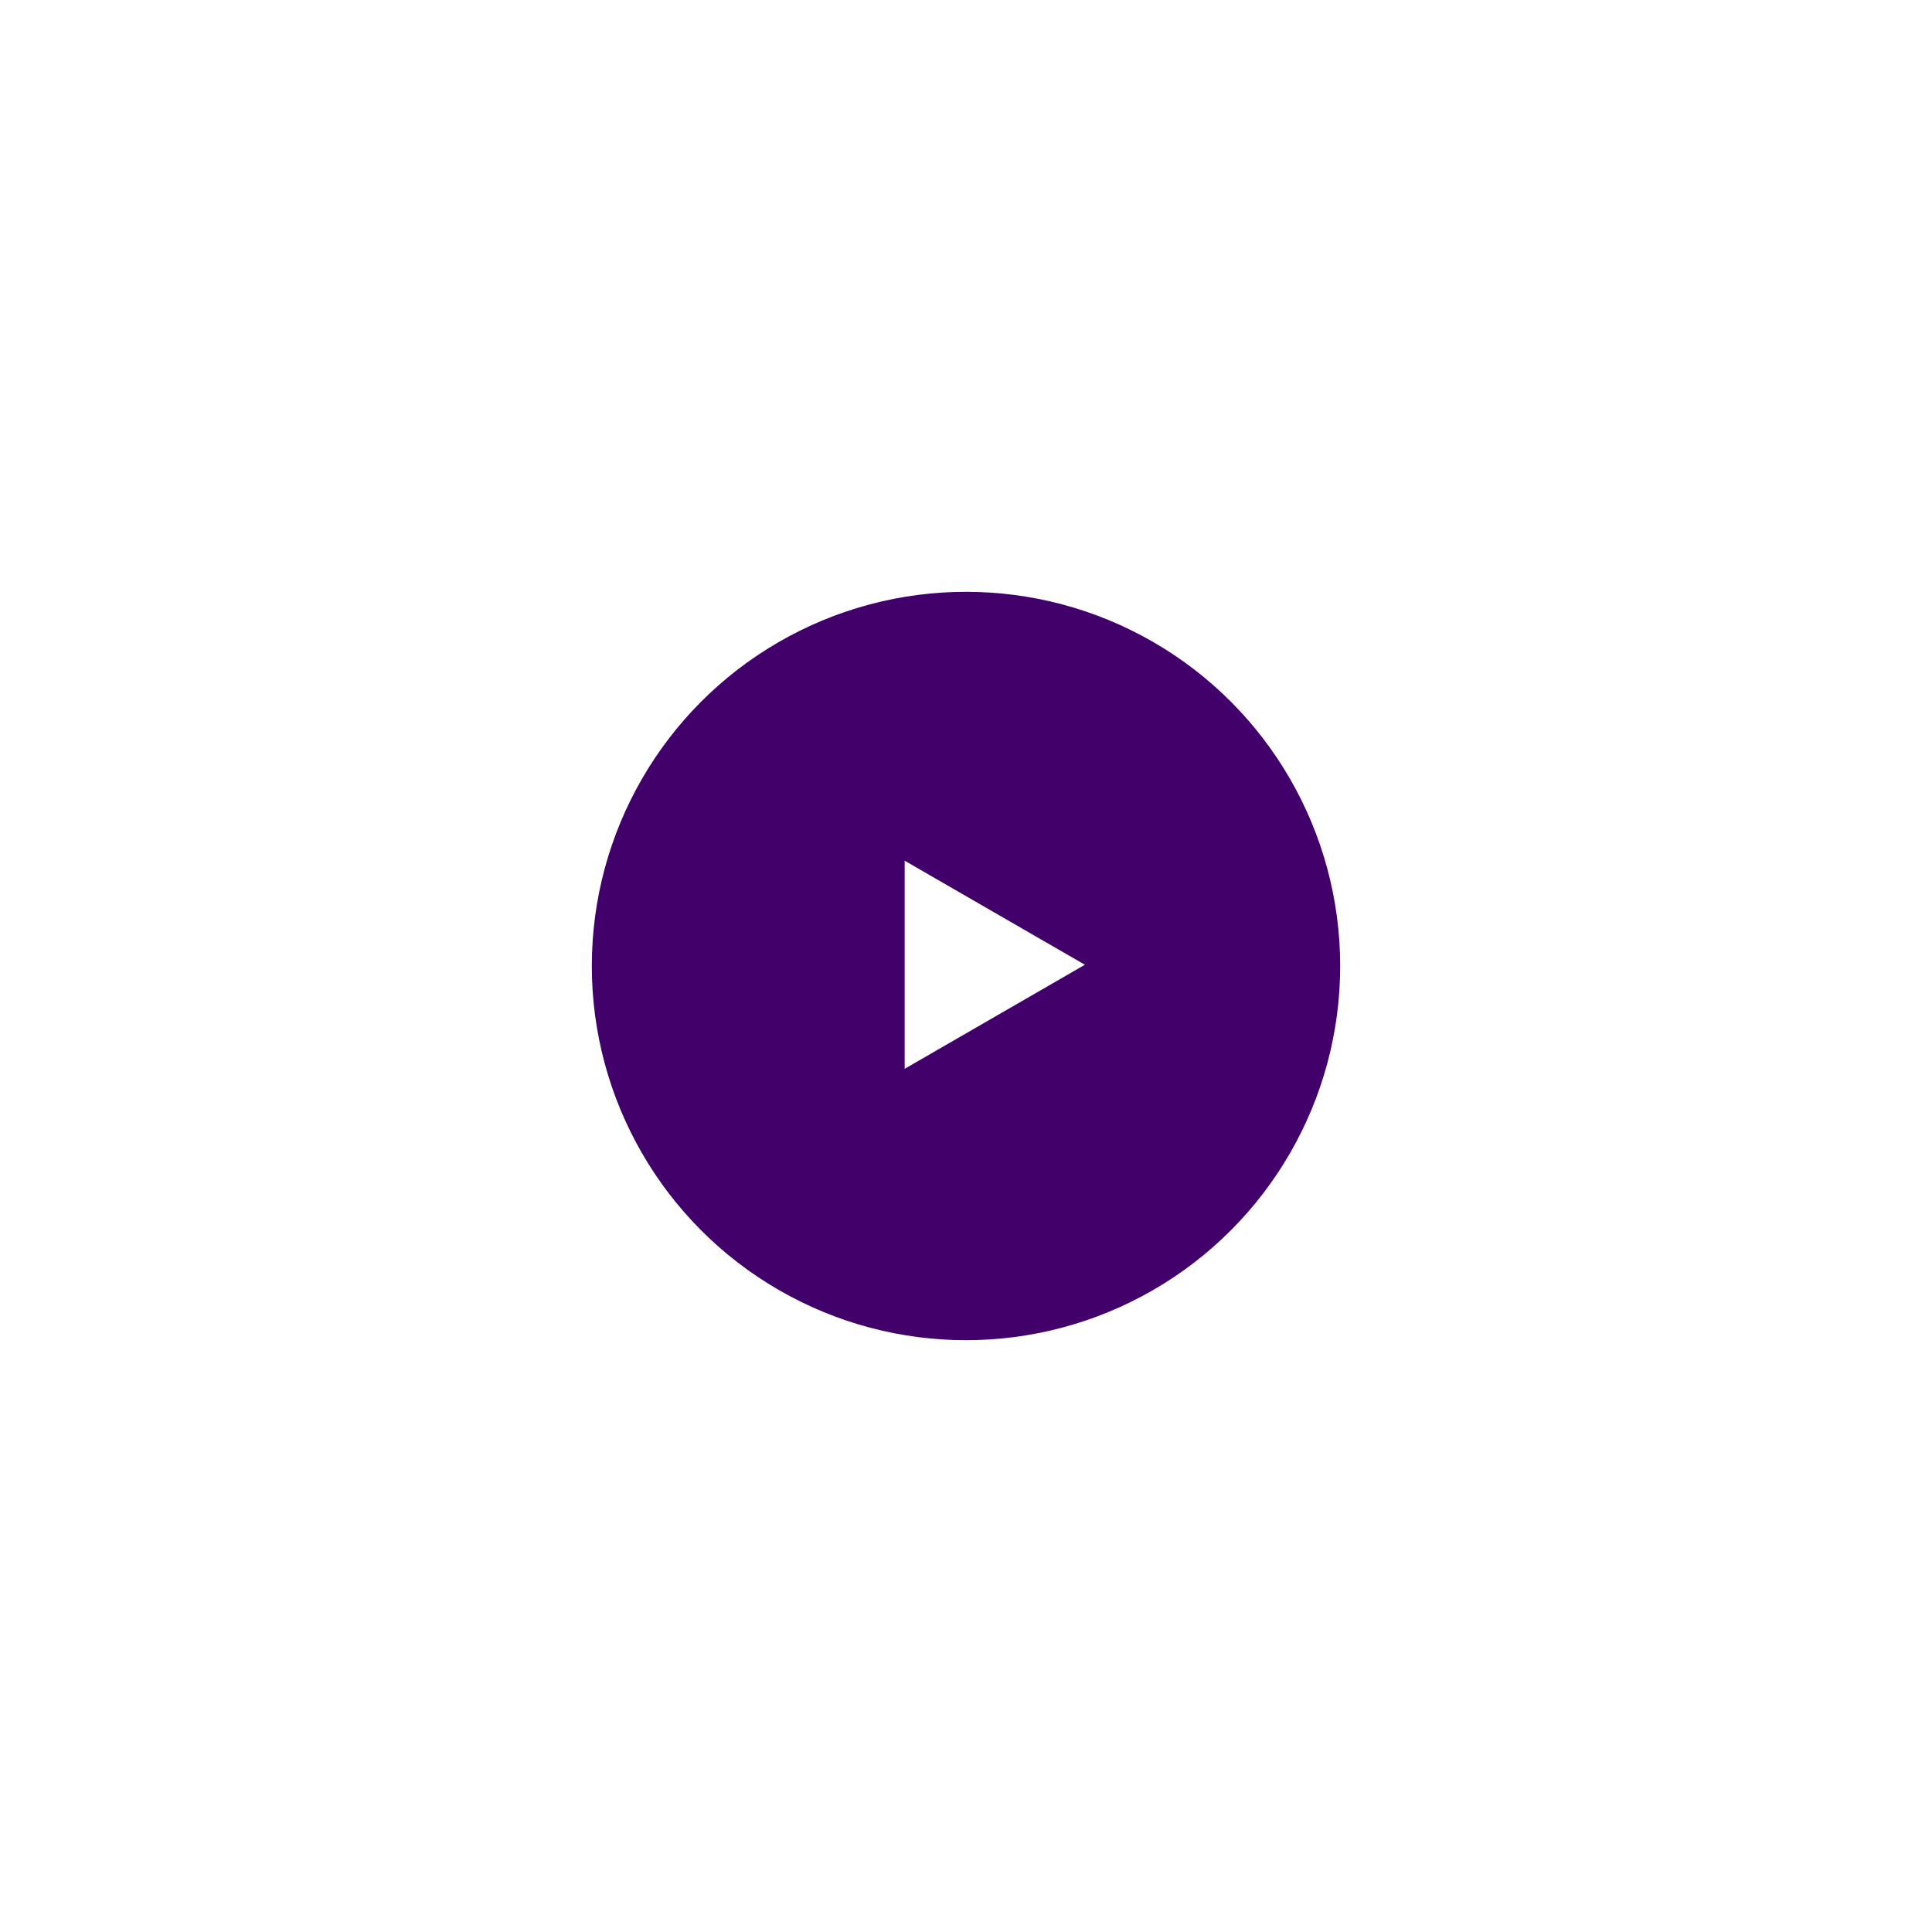 <svg width="617" height="617" viewBox="0 0 617 617" fill="none" xmlns="http://www.w3.org/2000/svg">
<g filter="url(#filter0_d)">
<circle cx="308.5" cy="308.5" r="119.5" fill="#42006A"/>
</g>
<path d="M346.468 308.1L288.916 341.328V274.873L346.468 308.1Z" fill="white"/>
<defs>
<filter id="filter0_d" x="0" y="0" width="617" height="617" filterUnits="userSpaceOnUse" color-interpolation-filters="sRGB">
<feFlood flood-opacity="0" result="BackgroundImageFix"/>
<feColorMatrix in="SourceAlpha" type="matrix" values="0 0 0 0 0 0 0 0 0 0 0 0 0 0 0 0 0 0 127 0"/>
<feOffset/>
<feGaussianBlur stdDeviation="94.5"/>
<feColorMatrix type="matrix" values="0 0 0 0 0.257 0 0 0 0 0 0 0 0 0 0.412 0 0 0 0.8 0"/>
<feBlend mode="normal" in2="BackgroundImageFix" result="effect1_dropShadow"/>
<feBlend mode="normal" in="SourceGraphic" in2="effect1_dropShadow" result="shape"/>
</filter>
</defs>
</svg>
